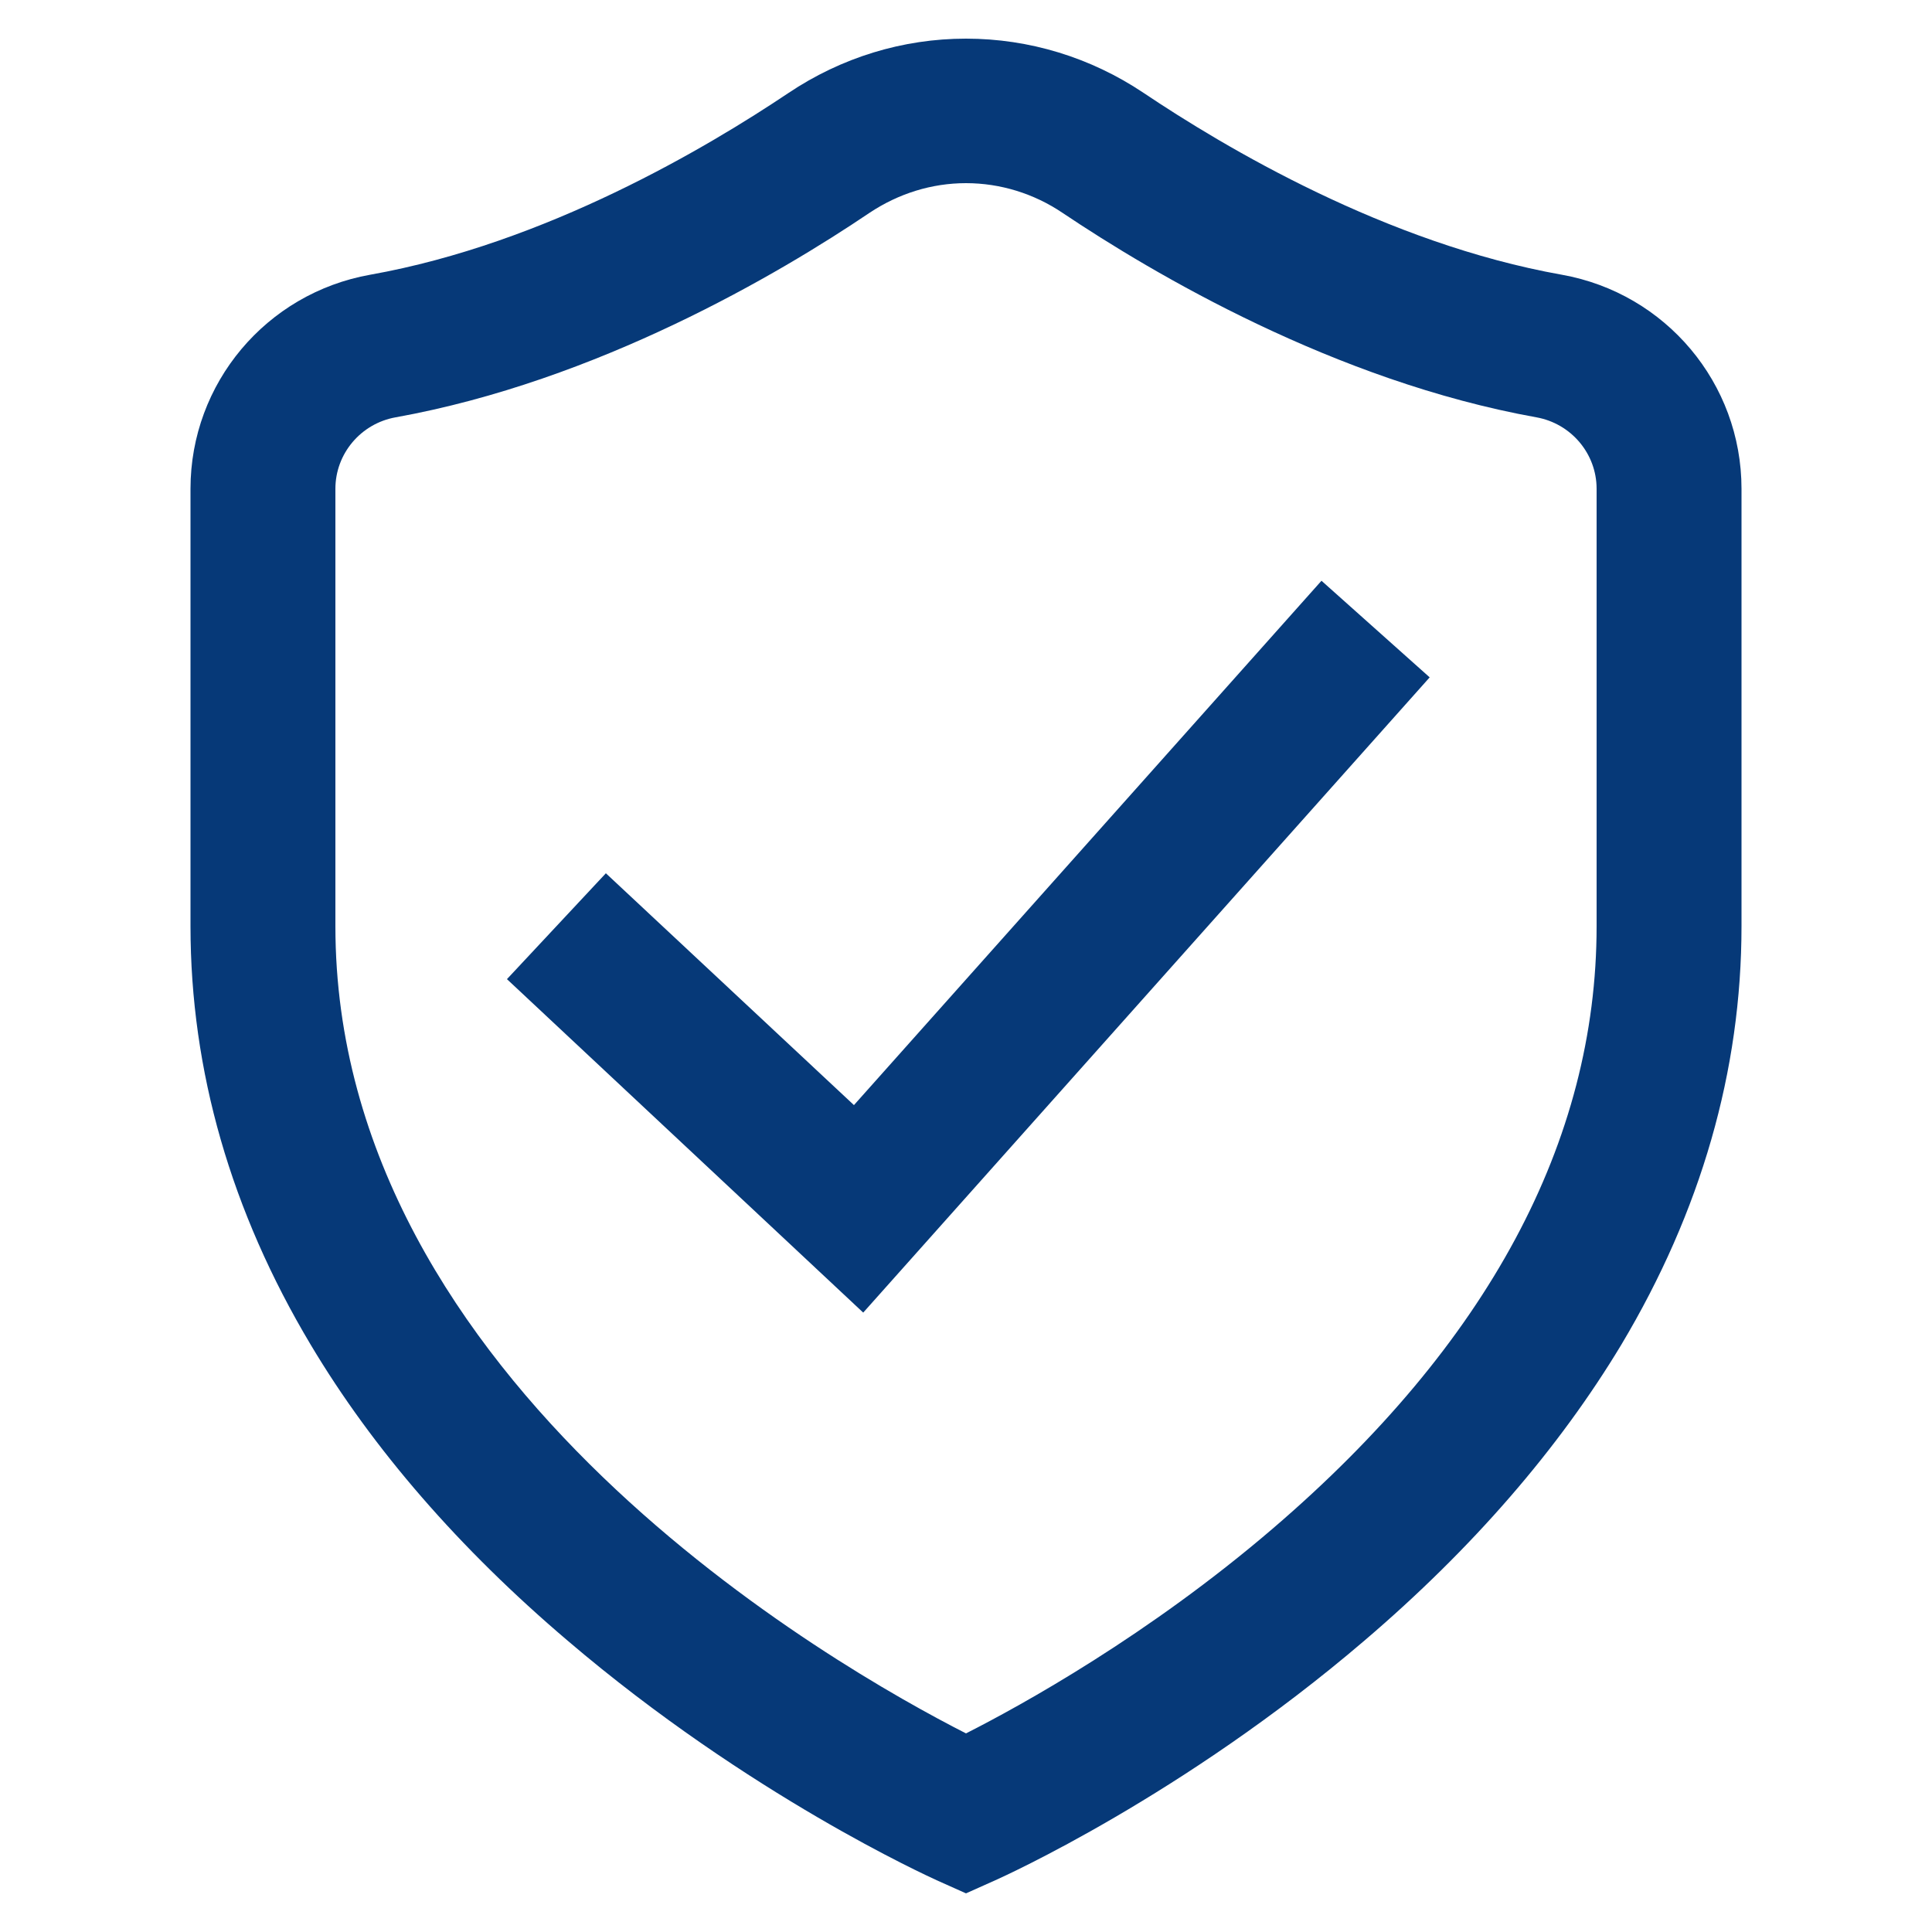 <svg version="1.1" id="Capa_1" xmlns="http://www.w3.org/2000/svg" xmlns:xlink="http://www.w3.org/1999/xlink" x="0px" y="0px" viewBox="0 0 500 500" style="enable-background:new 0 0 500 500;" xml:space="preserve" width="100%" height="100%" preserveAspectRatio="none"><style type="text/css"> .st0{fill:#063978;} </style><g><g><g><path class="st0" d="M404.2,71.1c-45.5-8.1-87.3-33-108.3-47.1C282.3,14.9,266.4,10,250,10s-32.3,4.9-46,14.1 C183.1,38.1,141.3,63,95.8,71.1c-26.9,4.8-46.5,28.1-46.5,55.4v113.2c0,37.4,10.5,73.8,31.1,108.3c16.1,27,38.5,52.8,66.5,76.6 c47,40.1,93.6,61.1,95.5,62l7.6,3.4l7.6-3.4c2-0.9,48.5-21.8,95.5-62c28-23.9,50.3-49.7,66.5-76.6 c20.6-34.5,31.1-70.9,31.1-108.3V126.5C450.7,99.2,431.1,75.9,404.2,71.1z M413.2,239.7c0,55.7-28.2,108.2-83.7,155.8 c-32.3,27.7-65.1,45.8-79.5,53.1c-33.2-16.9-163.2-90.5-163.2-208.9V126.5c0-9.1,6.6-16.9,15.6-18.5 c52.2-9.4,99.2-37.1,122.6-52.9c7.5-5,16.1-7.7,25-7.7s17.6,2.7,25,7.7c23.4,15.7,70.4,43.5,122.6,52.9c9,1.6,15.6,9.4,15.6,18.5 V239.7z"/><polygon class="st0" points="221,286 156.8,226 131.2,253.4 223.4,339.7 370,175.3 342,150.3 "/></g></g></g></svg>
